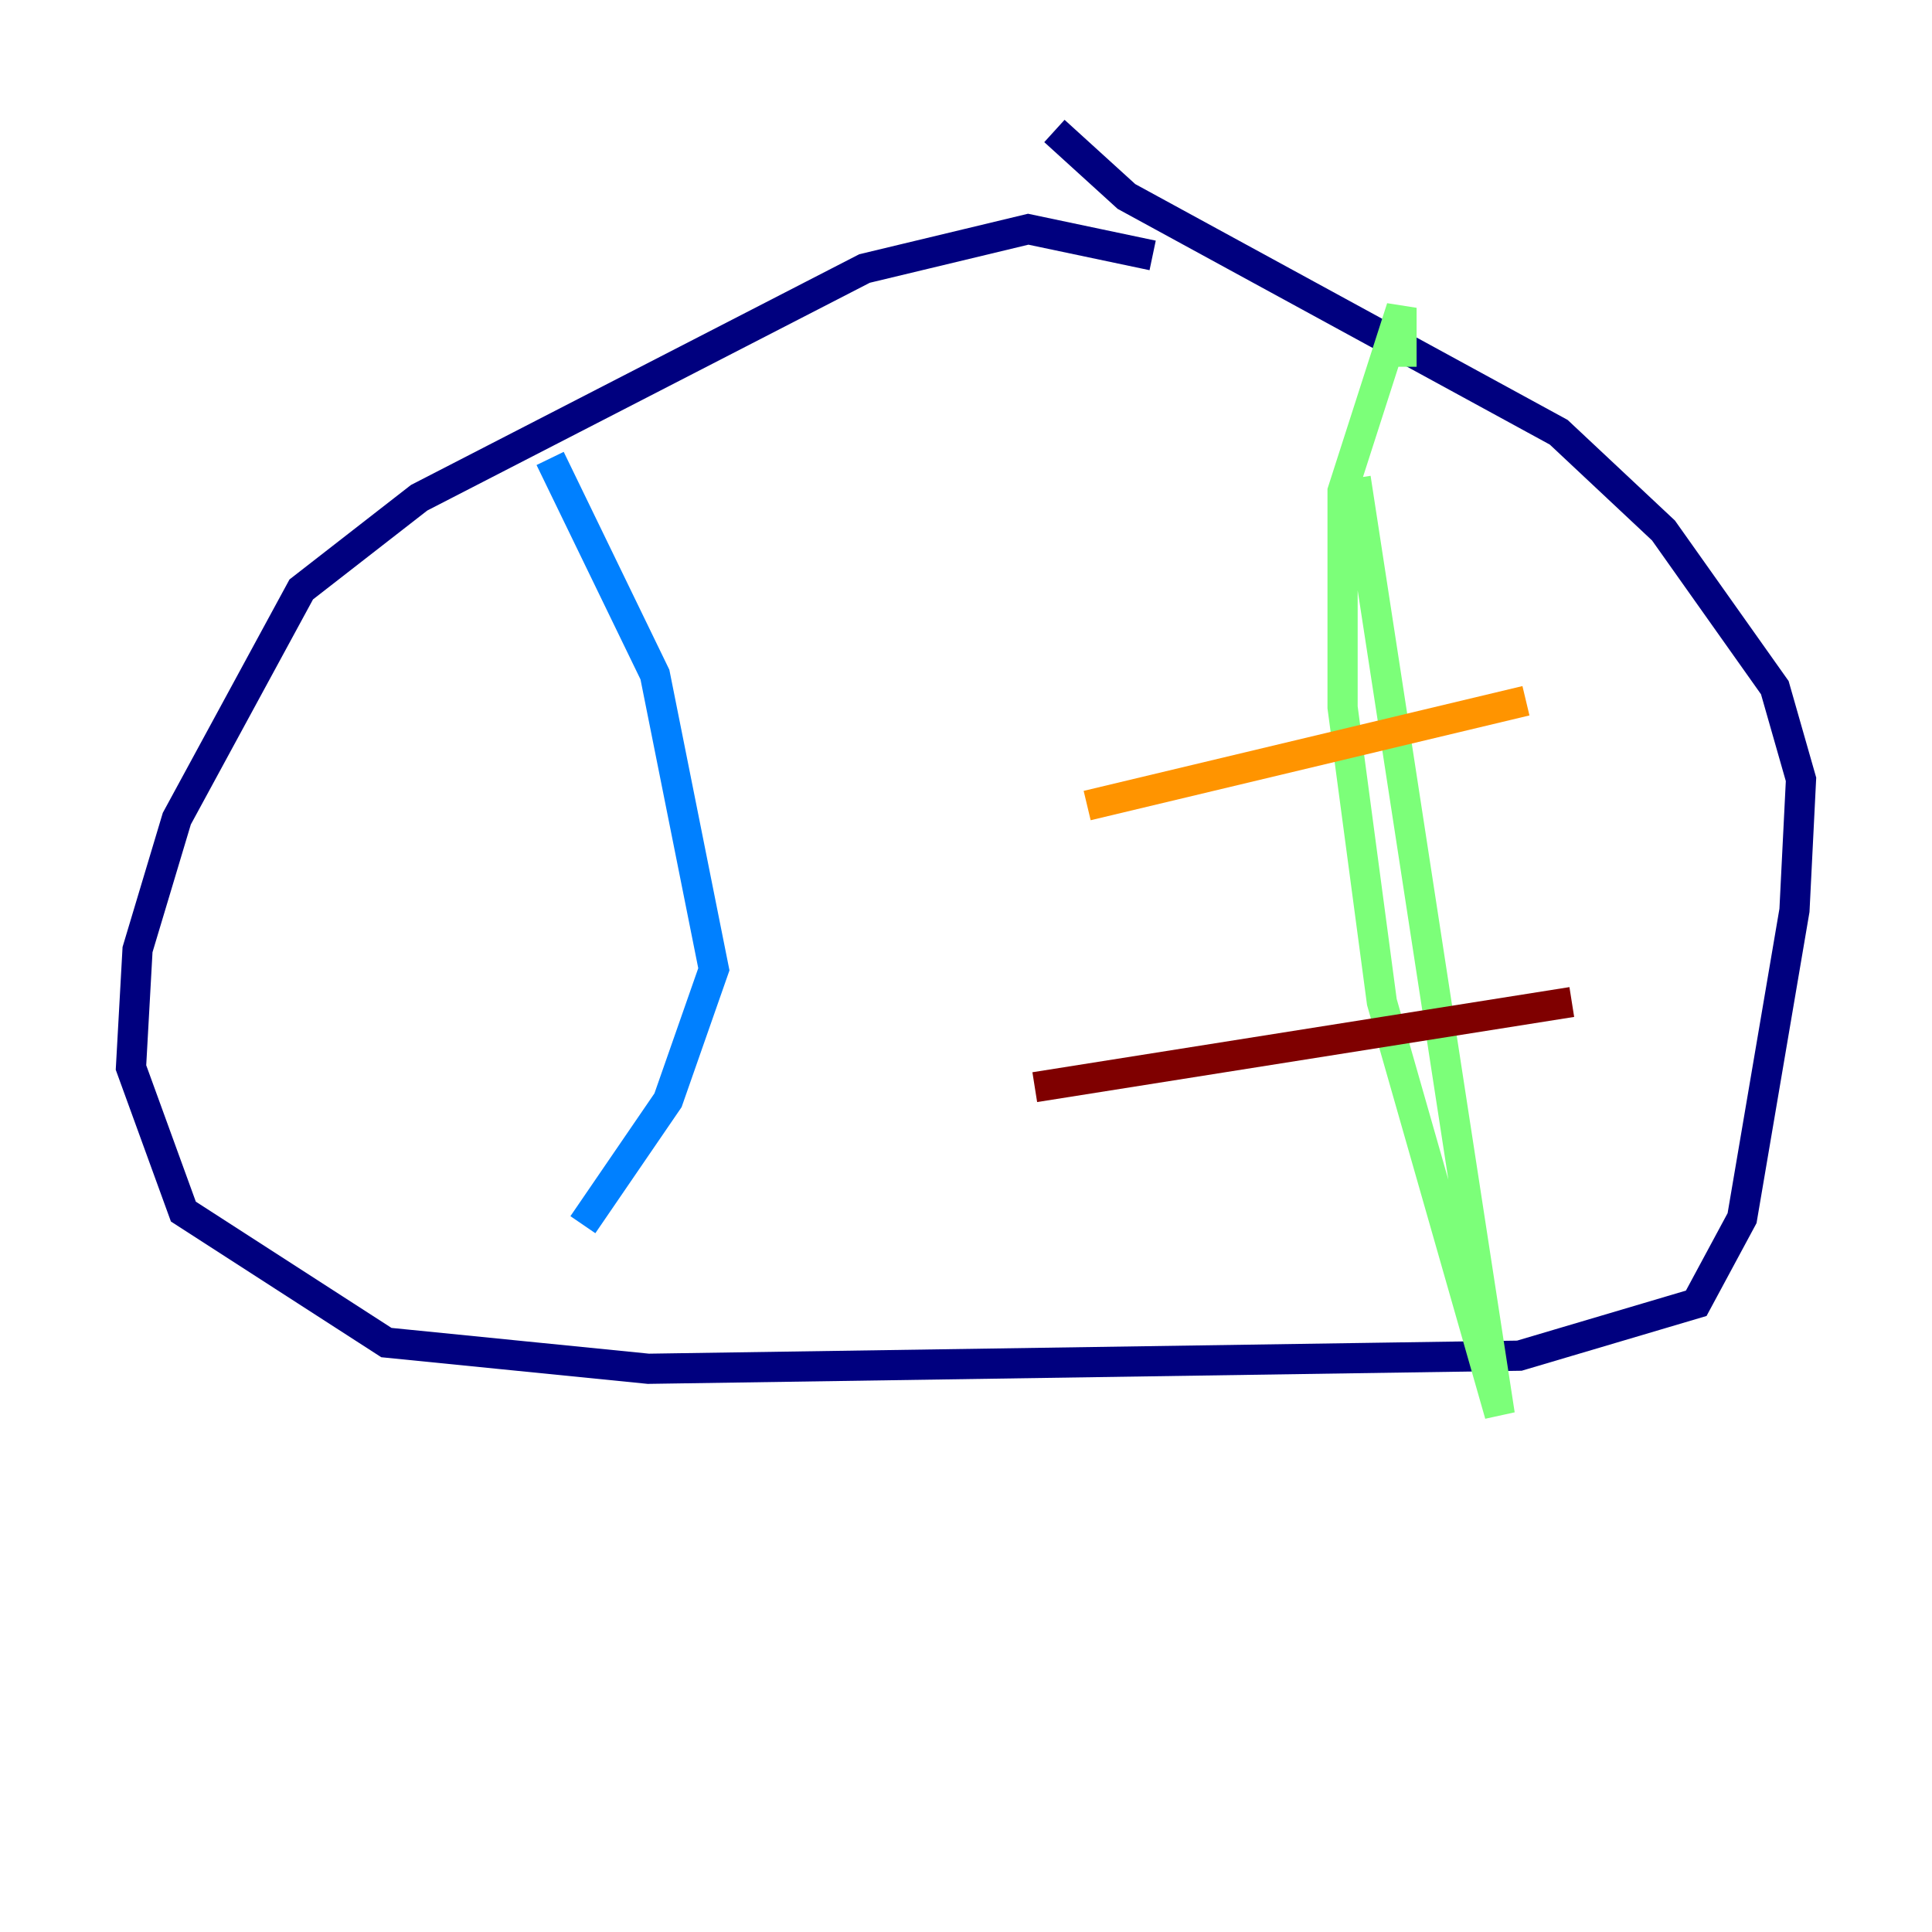 <?xml version="1.0" encoding="utf-8" ?>
<svg baseProfile="tiny" height="128" version="1.2" viewBox="0,0,128,128" width="128" xmlns="http://www.w3.org/2000/svg" xmlns:ev="http://www.w3.org/2001/xml-events" xmlns:xlink="http://www.w3.org/1999/xlink"><defs /><polyline fill="none" points="76.366,16.922 68.122,15.186 57.275,17.79 27.77,32.976 19.959,39.051 11.715,54.237 9.112,62.915 8.678,70.725 12.149,80.271 25.6,88.949 42.956,90.685 100.664,89.817 112.38,86.346 115.417,80.705 118.888,60.312 119.322,51.634 117.586,45.559 110.21,35.146 103.268,28.637 74.63,13.017 69.858,8.678" stroke="#00007f" stroke-width="2" /><polyline fill="none" points="36.447,30.373 43.39,44.691 47.295,64.217 44.258,72.895 38.617,81.139" stroke="#0080ff" stroke-width="2" /><polyline fill="none" points="89.817,31.675 99.363,93.722 91.552,66.386 88.949,46.861 88.949,32.542 92.854,20.393 92.854,24.298" stroke="#7cff79" stroke-width="2" /><polyline fill="none" points="101.098,46.427 72.027,53.37" stroke="#ff9400" stroke-width="2" /><polyline fill="none" points="104.136,66.386 68.556,72.027" stroke="#7f0000" stroke-width="2" /></svg>